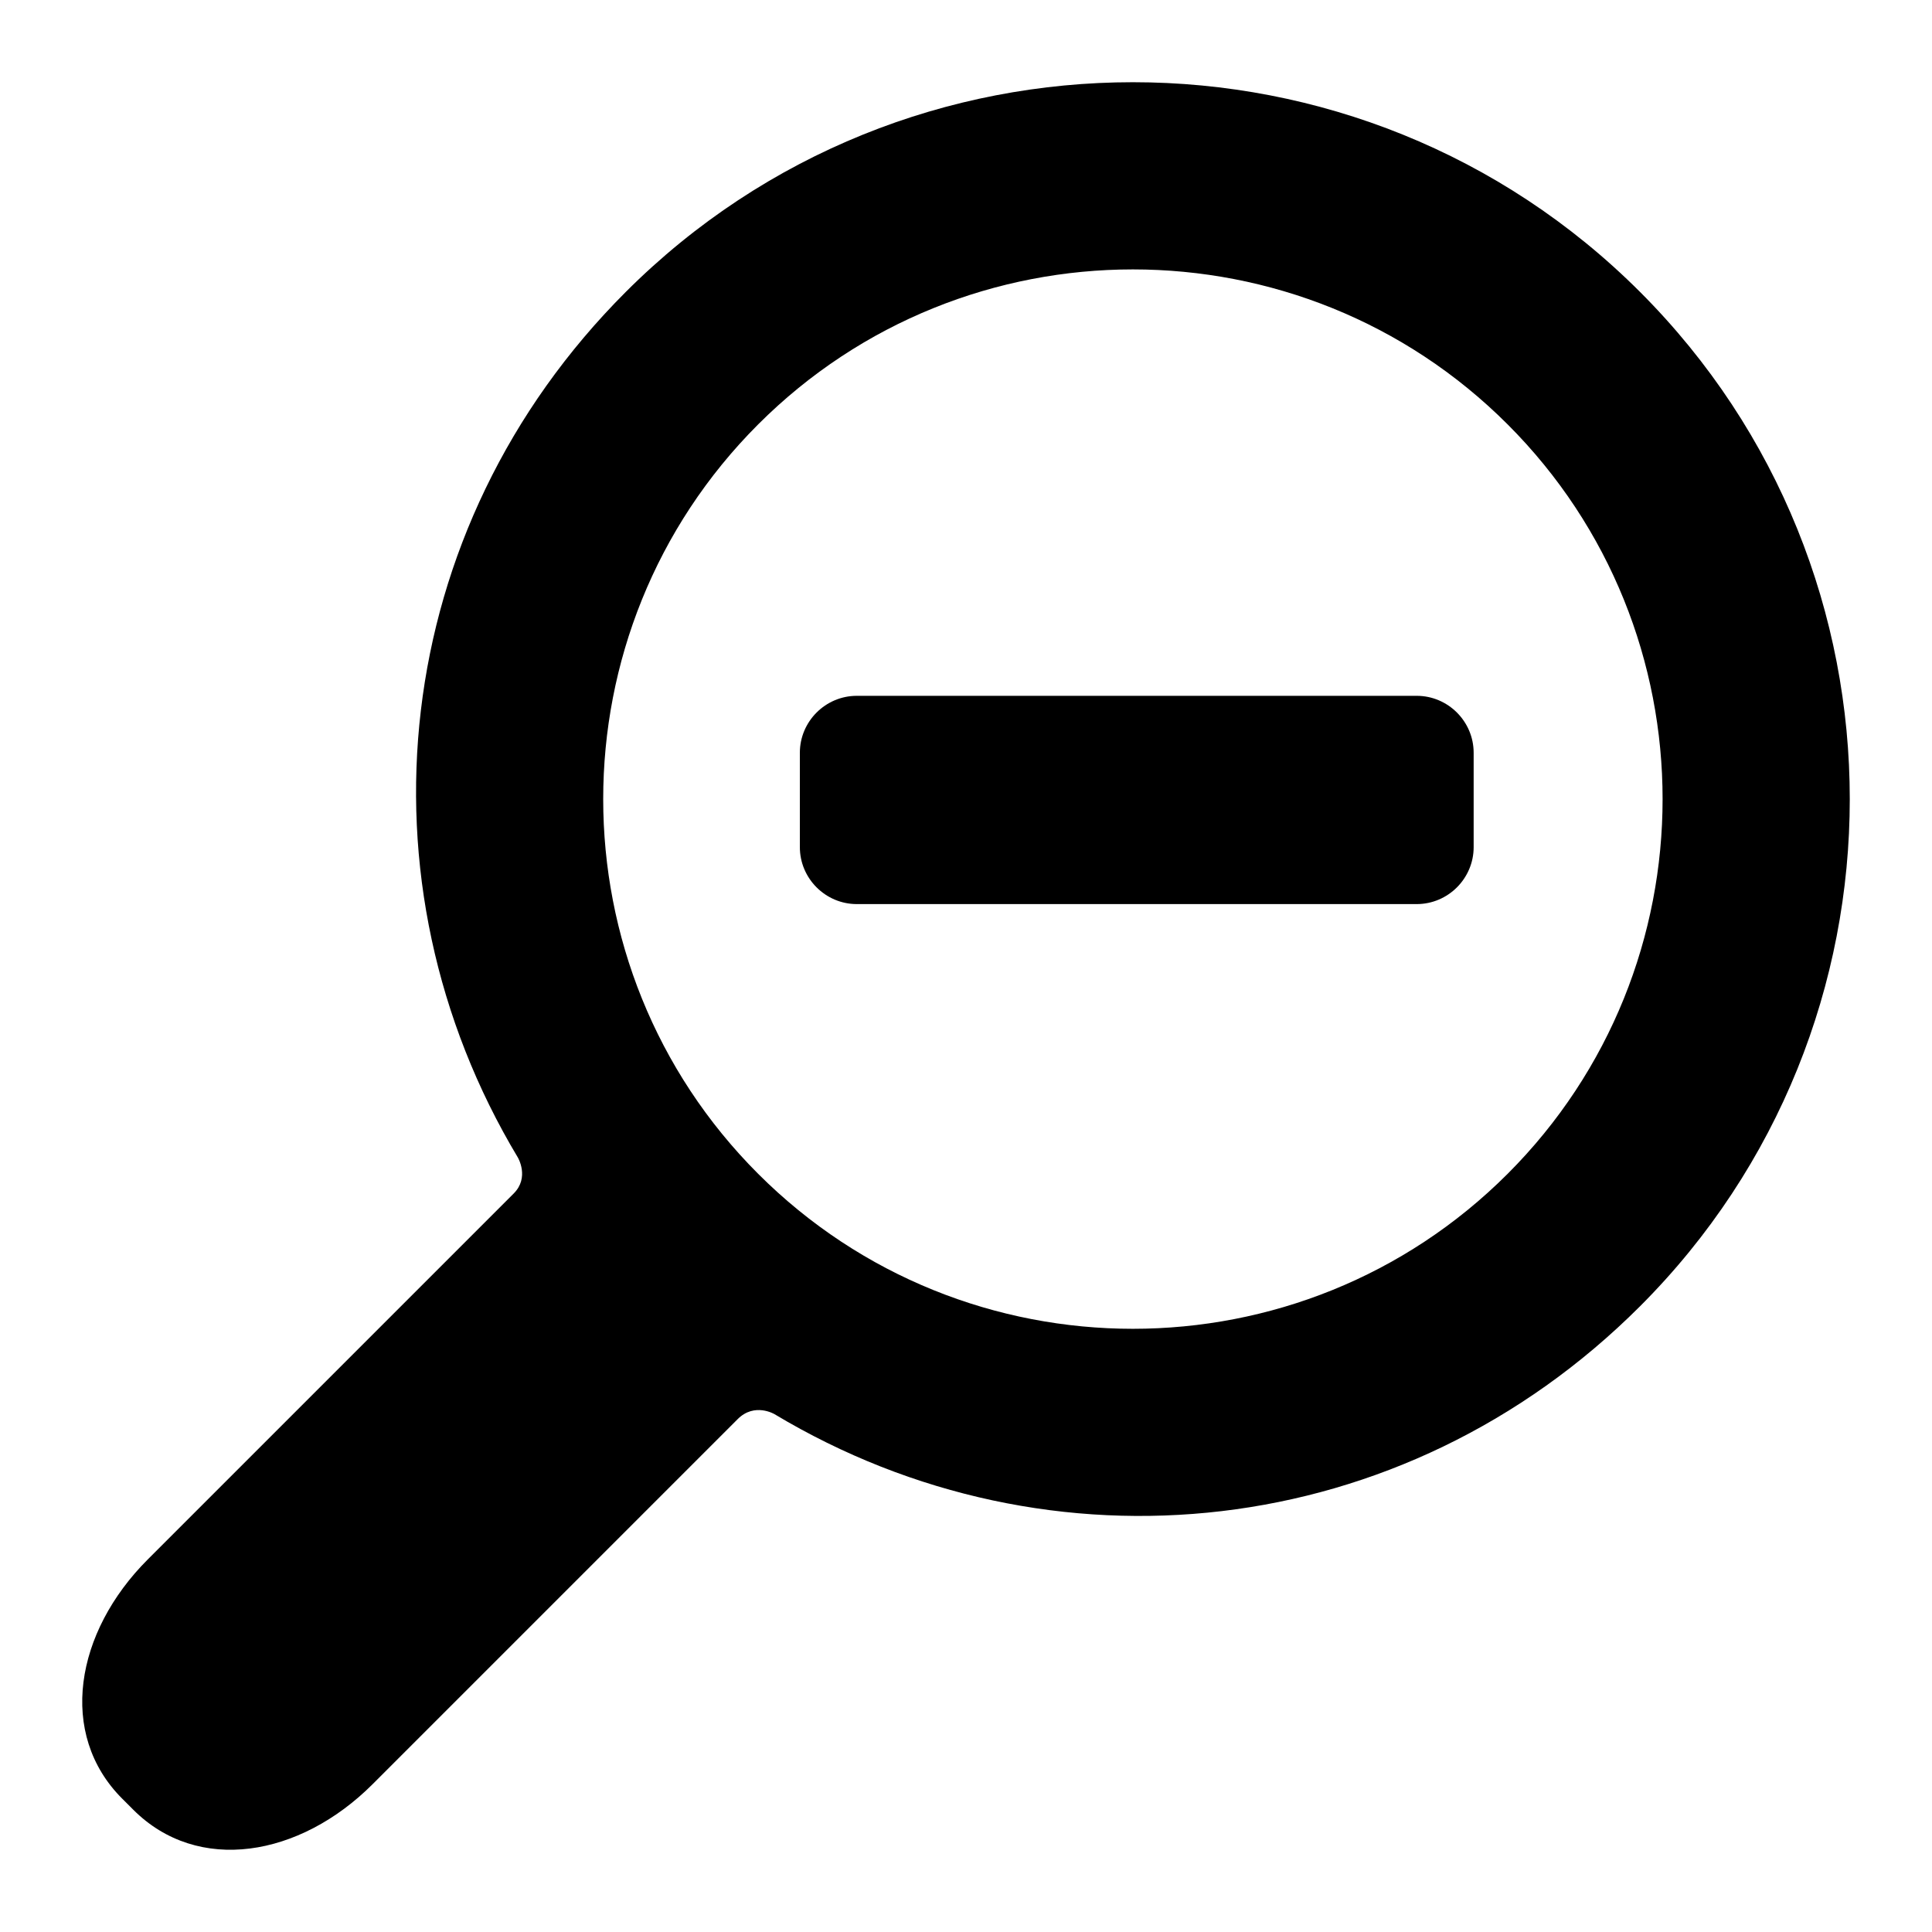 <?xml version="1.0" encoding="utf-8"?>
<!-- Generator: Adobe Illustrator 13.0.0, SVG Export Plug-In . SVG Version: 6.00 Build 14948)  -->
<!DOCTYPE svg PUBLIC "-//W3C//DTD SVG 1.1//EN" "http://www.w3.org/Graphics/SVG/1.1/DTD/svg11.dtd">
<svg version="1.1" id="Artwork" xmlns="http://www.w3.org/2000/svg" xmlns:xlink="http://www.w3.org/1999/xlink" x="0px" y="0px"
	 width="512px" height="512px" viewBox="0 0 512 512" enable-background="new 0 0 512 512" xml:space="preserve">
<g>
	<path d="M434.631,346.17c74.105-74.108,74.105-194.692,0-268.799c-74.107-74.108-194.69-74.108-268.799,0
		c-62.869,62.871-72.391,156.375-28.59,229.39c0,0,3.147,5.277-1.103,9.527c-24.242,24.241-96.972,96.972-96.972,96.972
		c-19.301,19.3-23.897,46.288-6.78,63.405l2.947,2.945c17.116,17.118,44.106,12.524,63.406-6.776c0,0,72.576-72.576,96.769-96.769
		c4.453-4.452,9.73-1.306,9.73-1.306C278.253,418.561,371.76,409.04,434.631,346.17z M200.923,311.078
		c-54.758-54.758-54.757-143.854,0-198.613c54.758-54.757,143.858-54.758,198.612,0c54.758,54.757,54.758,143.855,0,198.613
		C344.779,365.835,255.681,365.835,200.923,311.078z"/>
	<path d="M390.534,224.502c0,8.299-6.79,15.09-15.09,15.09H227.06c-8.299,0-15.09-6.791-15.09-15.09V199.49
		c0-8.299,6.791-15.09,15.09-15.09h148.384c8.3,0,15.09,6.791,15.09,15.09V224.502z"/>
</g>
</svg>
